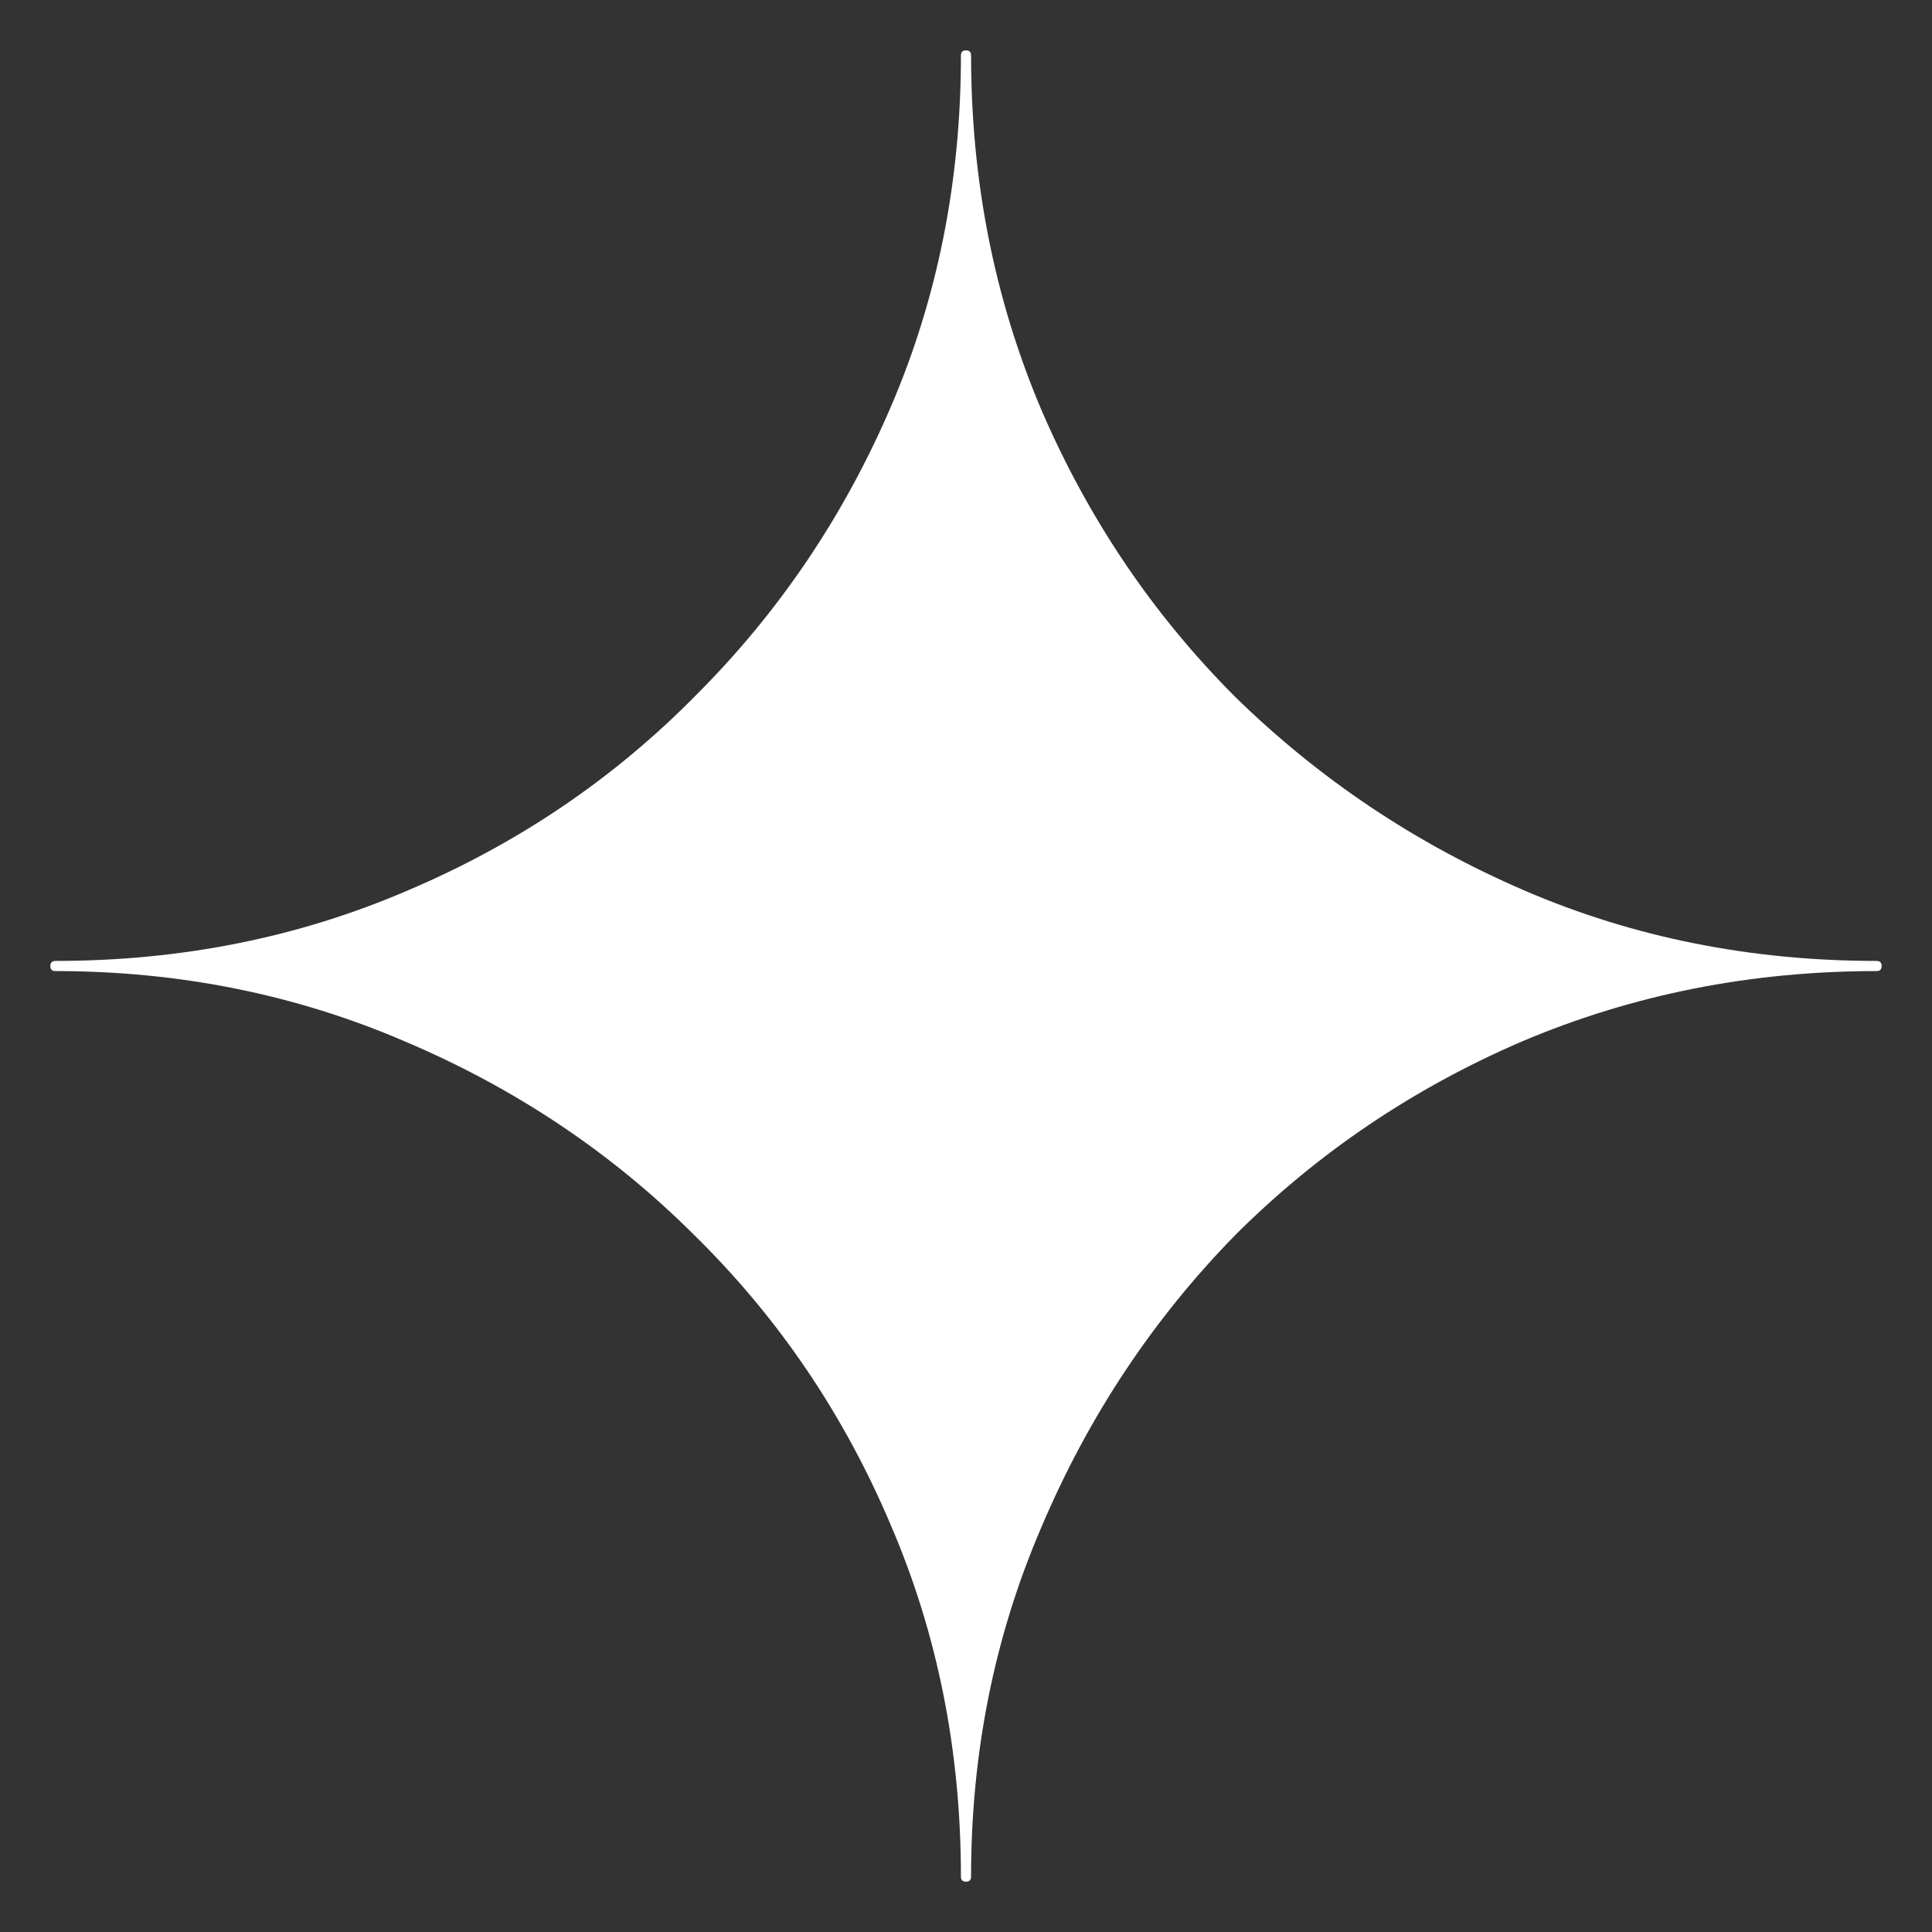 <svg width="16" height="16" viewBox="0 0 16 16" fill="none" xmlns="http://www.w3.org/2000/svg">
  <rect x="0" y="0" width="16" height="16" fill="#333333" stroke="none"/>
  <path
    d="M8 15.583C7.972 15.583 7.958 15.569 7.958 15.542C7.958 14.5 7.764 13.528 7.375 12.625C6.986 11.708 6.444 10.91 5.75 10.229C5.069 9.549 4.271 9.014 3.354 8.625C2.451 8.236 1.486 8.042 0.458 8.042C0.431 8.042 0.417 8.028 0.417 8C0.417 7.972 0.431 7.958 0.458 7.958C1.5 7.958 2.472 7.764 3.375 7.375C4.292 6.986 5.09 6.444 5.771 5.75C6.451 5.069 6.986 4.278 7.375 3.375C7.764 2.472 7.958 1.5 7.958 0.458C7.958 0.431 7.972 0.417 8 0.417C8.028 0.417 8.042 0.431 8.042 0.458C8.042 1.5 8.236 2.479 8.625 3.396C9.014 4.299 9.549 5.09 10.229 5.771C10.924 6.451 11.722 6.986 12.625 7.375C13.528 7.764 14.5 7.958 15.542 7.958C15.569 7.958 15.583 7.972 15.583 8C15.583 8.028 15.569 8.042 15.542 8.042C14.5 8.042 13.521 8.236 12.604 8.625C11.701 9.014 10.91 9.549 10.229 10.229C9.549 10.924 9.014 11.729 8.625 12.646C8.236 13.549 8.042 14.514 8.042 15.542C8.042 15.569 8.028 15.583 8 15.583Z"
    fill="#fff" />
</svg>

